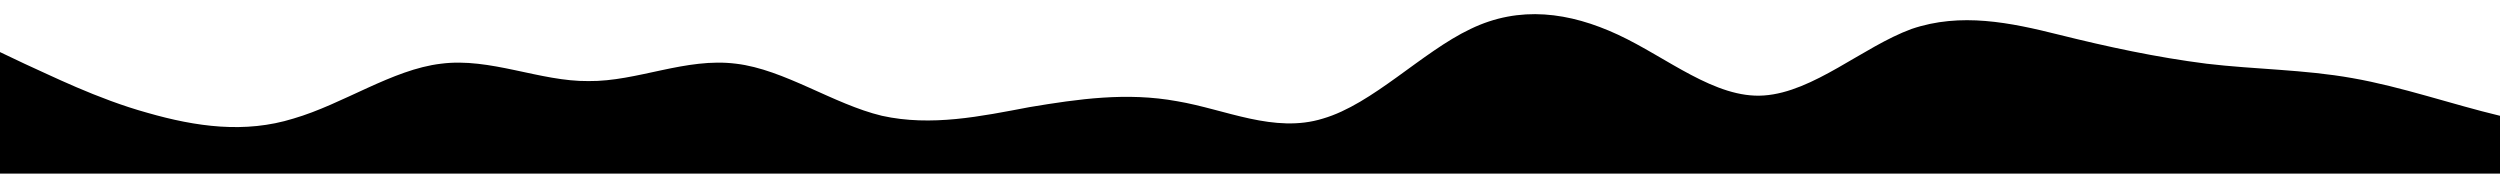 <svg viewBox="0 0 1440 100" version="1.1" xmlns="http://www.w3.org/2000/svg">
	<path style="transform:translate(0, 0px); opacity:1" d="M0,30L14.1,36.7C28.2,43,56,57,85,65C112.9,73,141,77,169,68.3C197.6,60,226,40,254,36.7C282.4,33,311,47,339,46.7C367.1,47,395,33,424,36.7C451.8,40,480,60,508,66.7C536.5,73,565,67,593,61.7C621.2,57,649,53,678,58.3C705.9,63,734,77,762,68.3C790.6,60,819,30,847,16.7C875.3,3,904,7,932,20C960,33,988,57,1016,55C1044.7,53,1073,27,1101,16.7C1129.4,7,1158,13,1186,20C1214.1,27,1242,33,1271,36.7C1298.8,40,1327,40,1355,45C1383.5,50,1412,60,1440,66.7C1468.2,73,1496,77,1525,66.7C1552.9,57,1581,33,1609,25C1637.6,17,1666,23,1694,35C1722.4,47,1751,63,1779,60C1807.1,57,1835,33,1864,26.7C1891.8,20,1920,30,1948,33.3C1976.5,37,2005,33,2019,31.7L2032.9,30L2032.9,100L2018.8,100C2004.7,100,1976,100,1948,100C1920,100,1892,100,1864,100C1835.3,100,1807,100,1779,100C1750.6,100,1722,100,1694,100C1665.9,100,1638,100,1609,100C1581.2,100,1553,100,1525,100C1496.5,100,1468,100,1440,100C1411.8,100,1384,100,1355,100C1327.1,100,1299,100,1271,100C1242.4,100,1214,100,1186,100C1157.6,100,1129,100,1101,100C1072.9,100,1045,100,1016,100C988.2,100,960,100,932,100C903.5,100,875,100,847,100C818.8,100,791,100,762,100C734.1,100,706,100,678,100C649.4,100,621,100,593,100C564.7,100,536,100,508,100C480,100,452,100,424,100C395.3,100,367,100,339,100C310.6,100,282,100,254,100C225.9,100,198,100,169,100C141.2,100,113,100,85,100C56.5,100,28,100,14,100L0,100Z">
	</path>
</svg>
